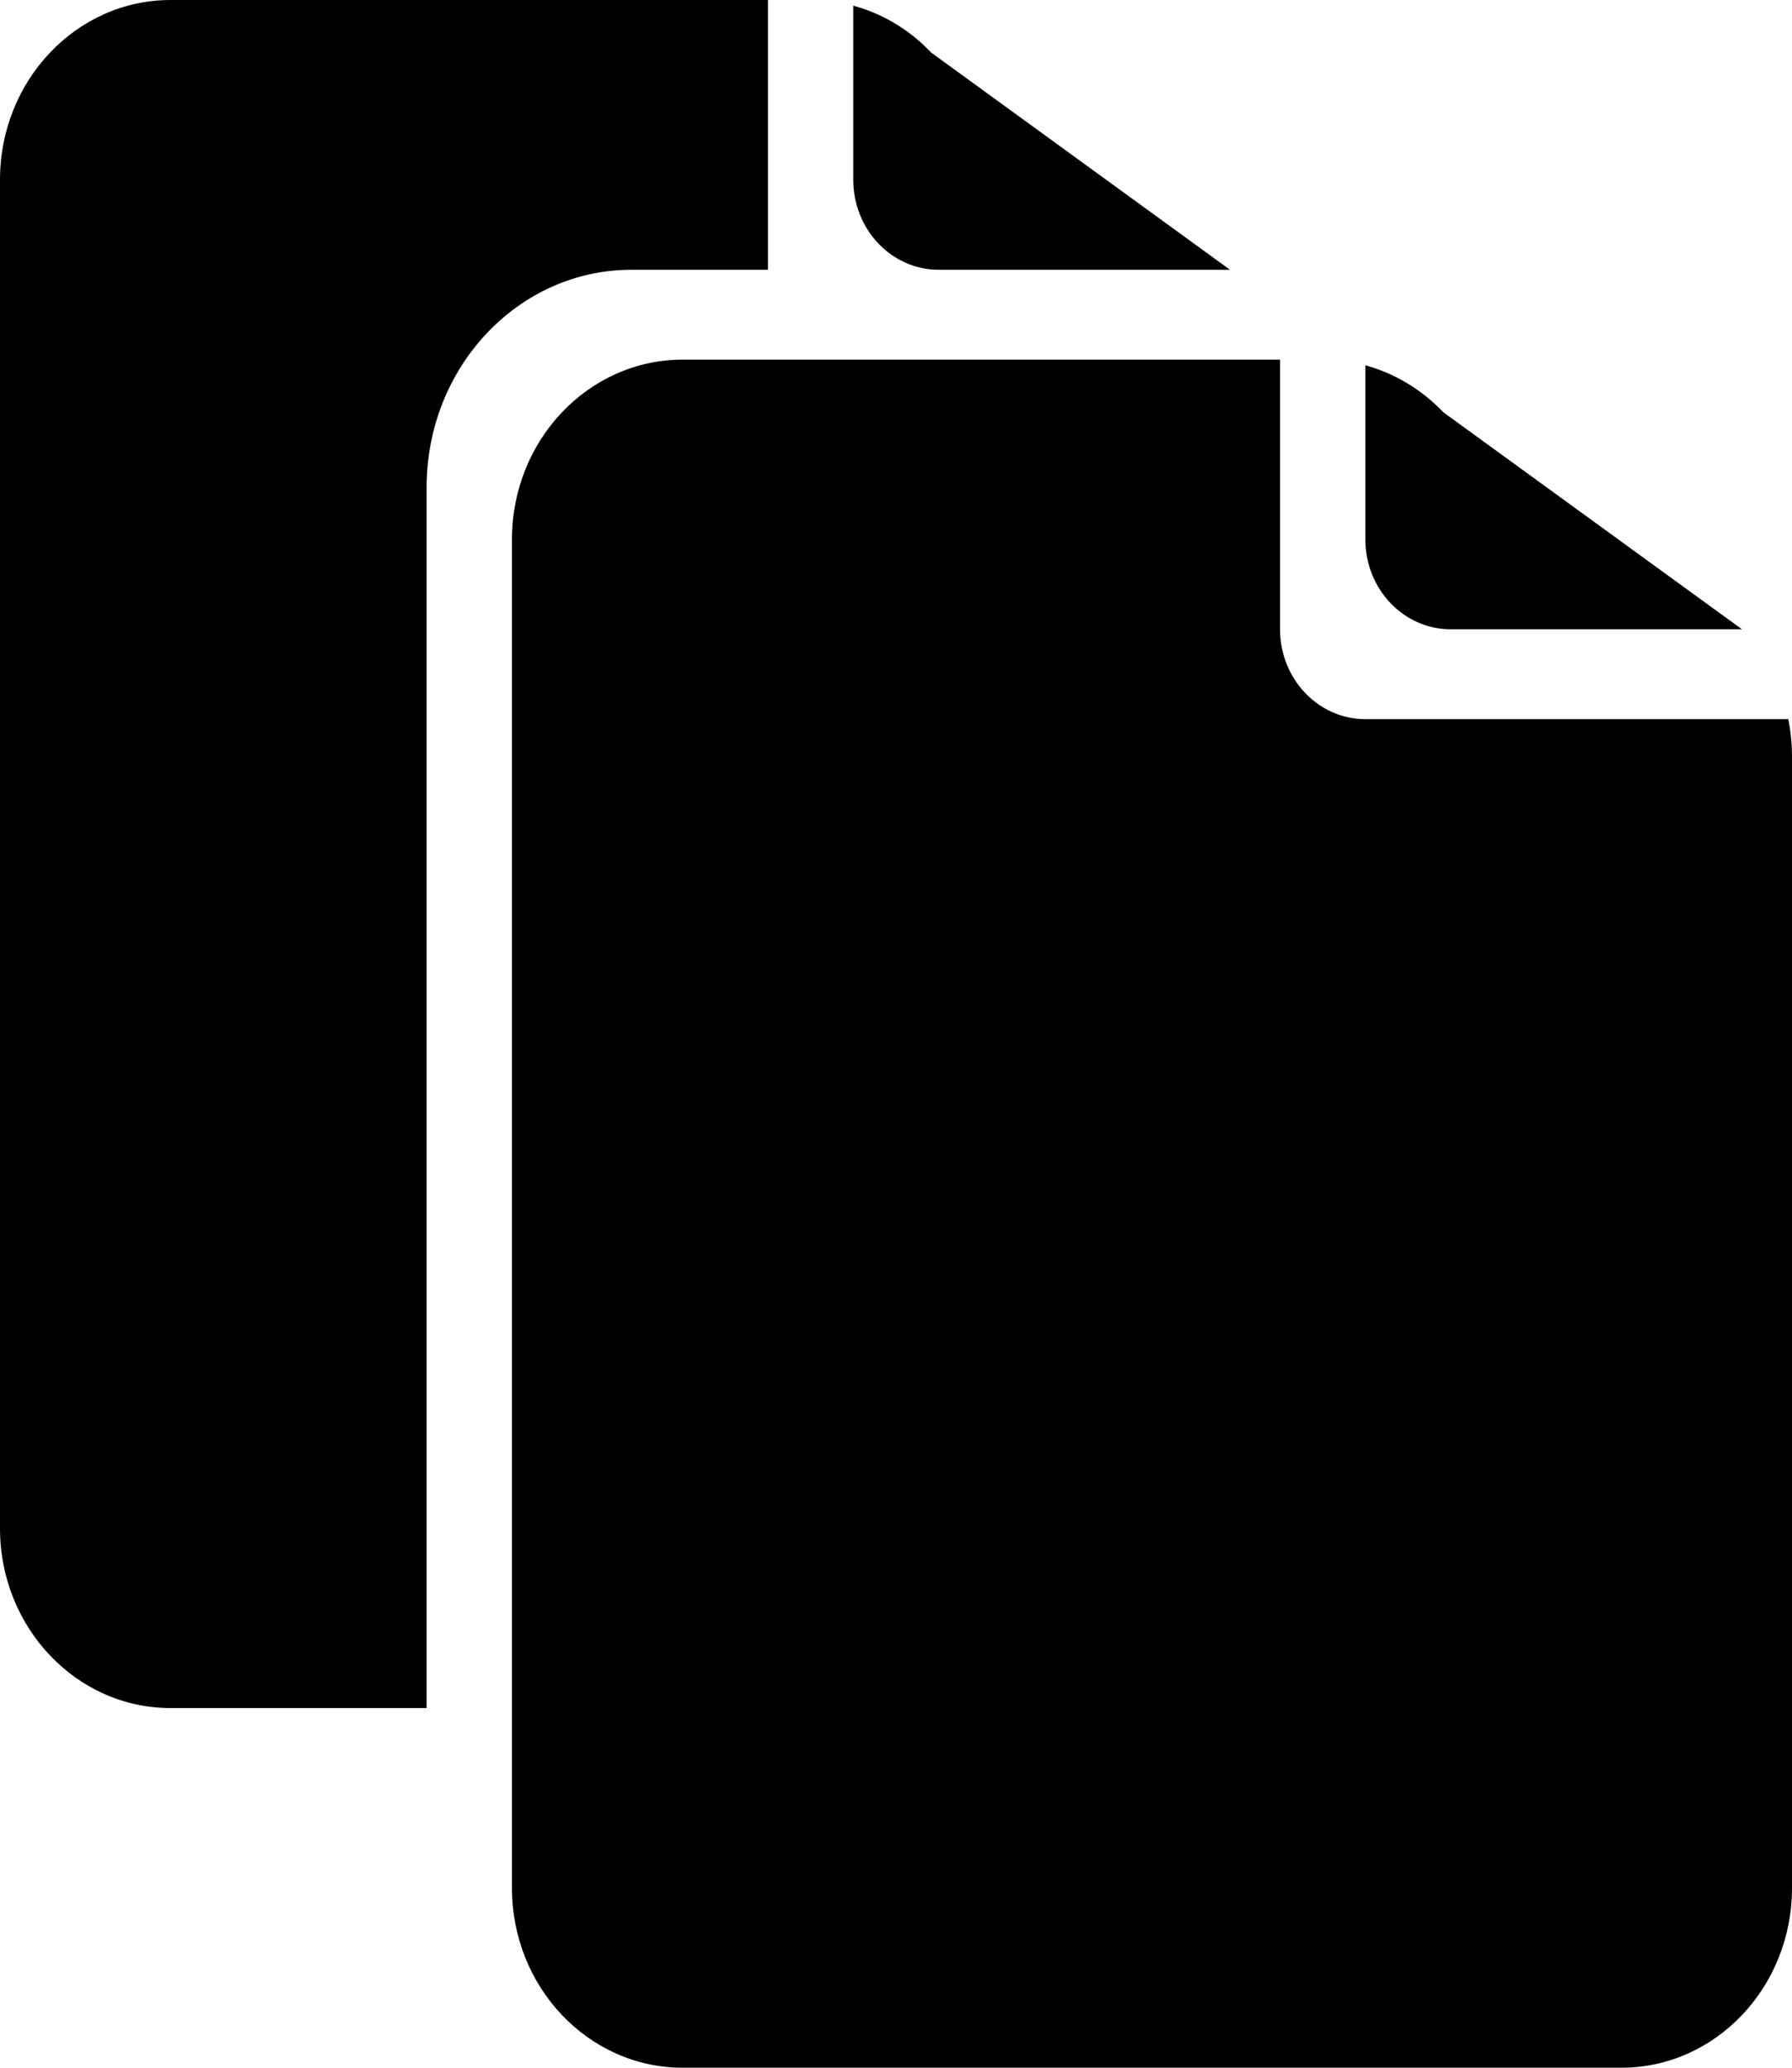<svg width="13" height="15" viewBox="0 0 13 15" fill="black" xmlns="http://www.w3.org/2000/svg"><path d="M5.571 0H1.238C0.554 0 0 0.584 0 1.304V11.087C0 11.807 0.554 12.391 1.238 12.391H3.095V3.535C3.095 2.663 3.76 1.957 4.581 1.957H5.571V0Z" /><path d="M6.756 0.382L8.923 1.957H6.81C6.468 1.957 6.19 1.665 6.19 1.304V0.041C6.403 0.099 6.599 0.216 6.756 0.382Z" /><path d="M4.952 2.609H9.286V4.565C9.286 4.925 9.563 5.217 9.905 5.217H12.973C12.991 5.306 13 5.396 13 5.488V13.696C13 14.416 12.446 15 11.762 15H4.952C4.269 15 3.714 14.416 3.714 13.696V3.913C3.714 3.193 4.269 2.609 4.952 2.609Z" /><path d="M10.471 2.991L12.637 4.565H10.524C10.182 4.565 9.905 4.273 9.905 3.913V2.65C10.117 2.708 10.313 2.825 10.471 2.991Z" /></svg>